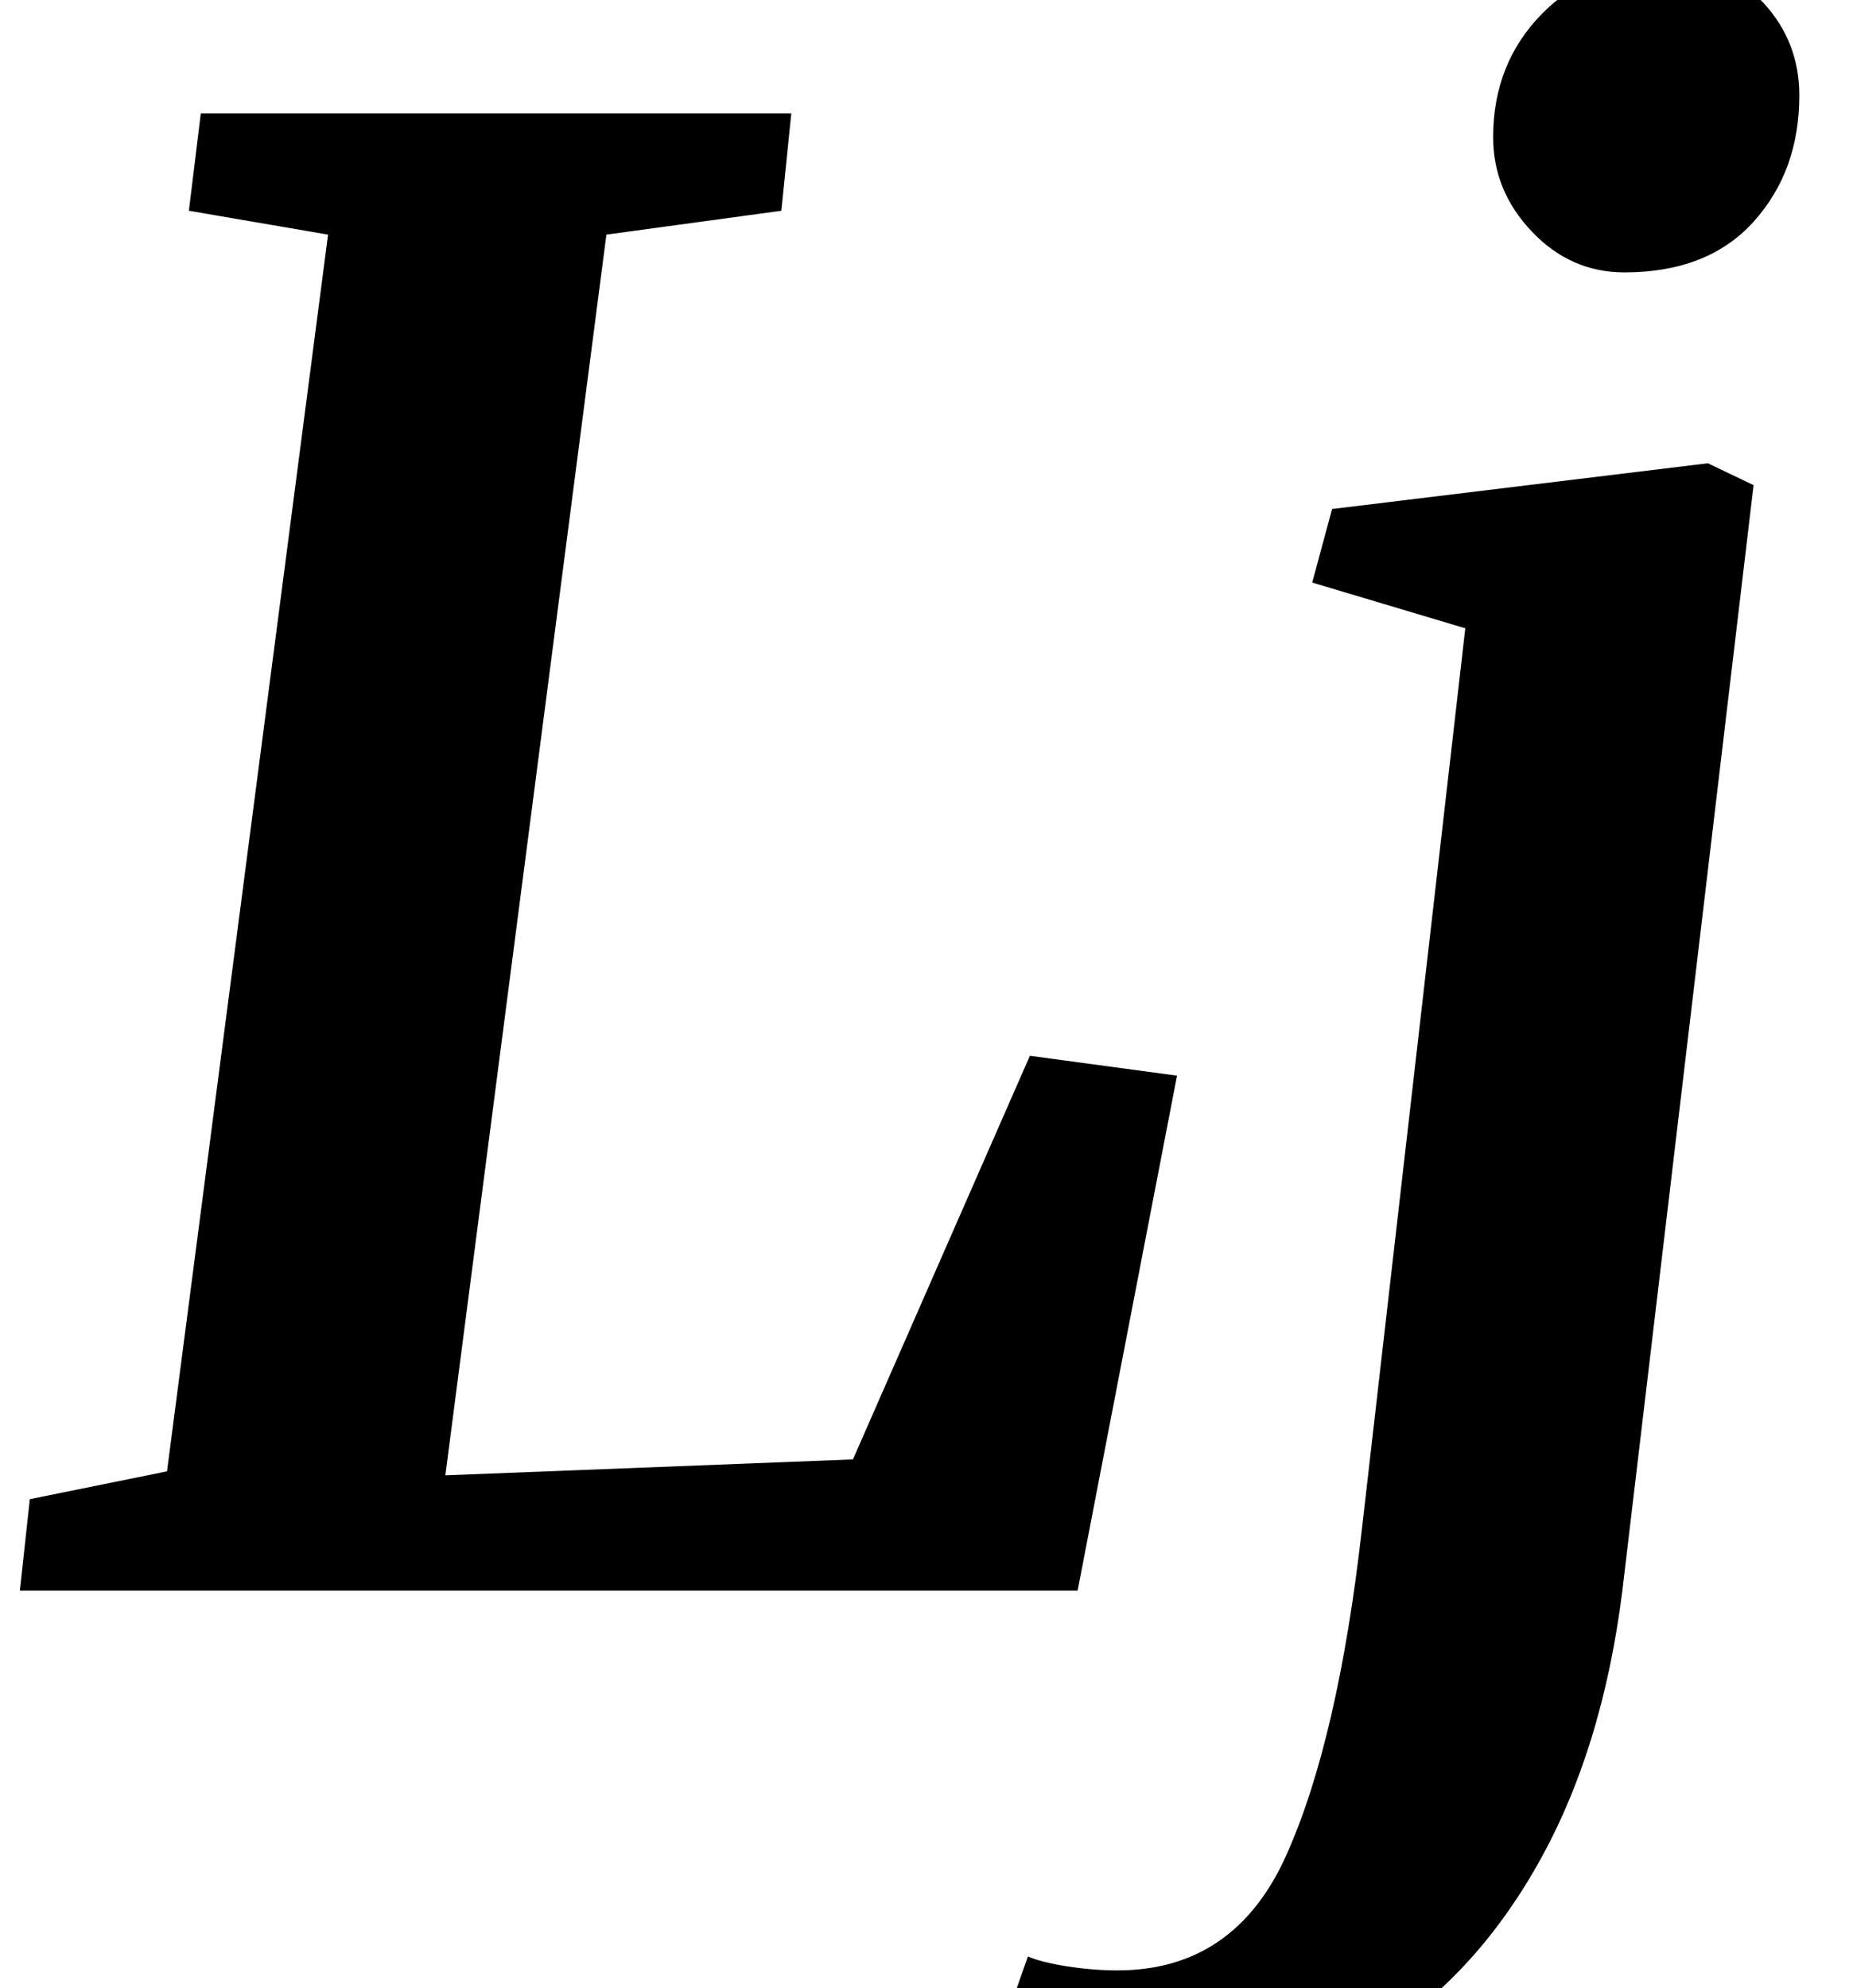 <?xml version="1.0" standalone="no"?>
<!DOCTYPE svg PUBLIC "-//W3C//DTD SVG 1.1//EN" "http://www.w3.org/Graphics/SVG/1.1/DTD/svg11.dtd" >
<svg xmlns="http://www.w3.org/2000/svg" xmlns:xlink="http://www.w3.org/1999/xlink" version="1.1" viewBox="-10 0 932 1000">
  <g transform="matrix(1 0 0 -1 0 800)">
   <path fill="currentColor"
d="M388 743l-5 -49l-88 -12l-81 -624l205 8l89 203l74 -10l-50 -259h-532l5 46l69 14l81 622l-70 12l6 49h297zM763.5 -137.5q-32.5 -57.5 -82 -88t-107.5 -30.5q-29 0 -53 4.5t-33 13.5l19 54q7 -3 20 -5t25 -2q59 0 85 58t38 164l52 453l-77 23l10 37l189 23l23 -11
l-66 -556q-10 -80 -42.5 -137.5zM760.5 683.5q-19.5 20.5 -19.5 47.5q0 37 24.5 62t62.5 25q31 0 49 -19.5t18 -46.5q0 -38 -23 -63.5t-65 -25.5q-27 0 -46.5 20.5z" />
  </g>

</svg>
